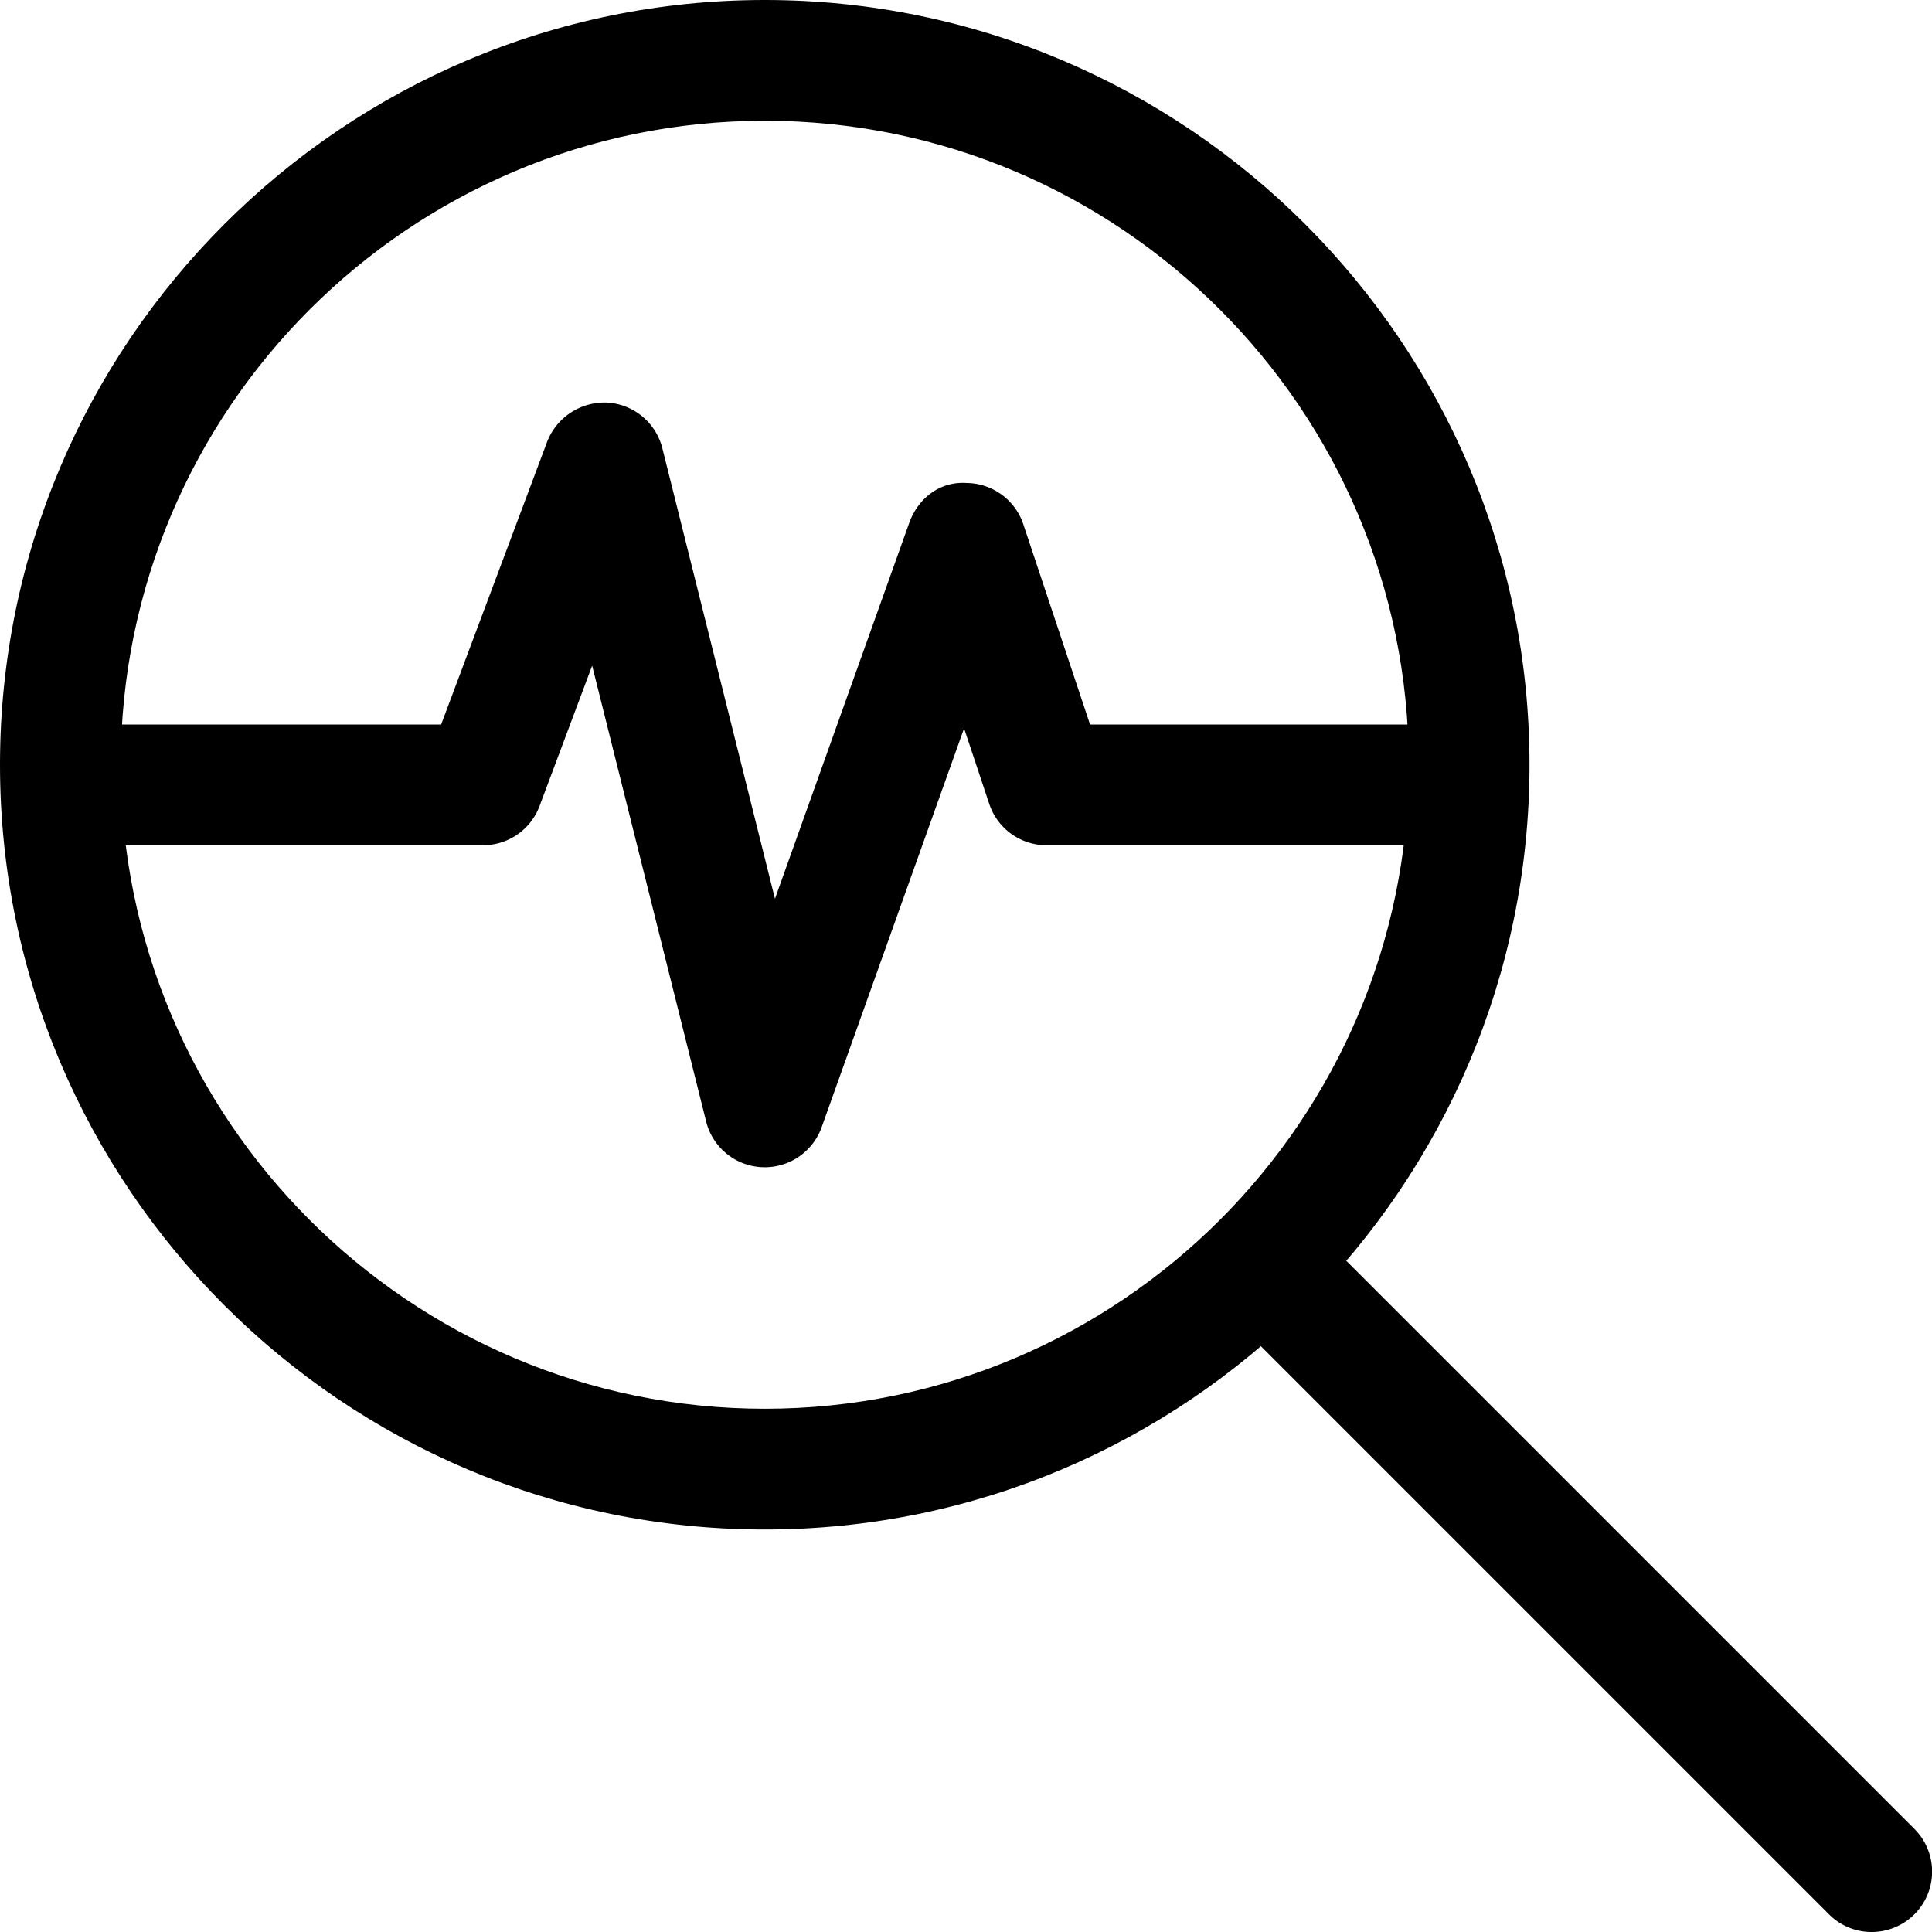 <svg xmlns="http://www.w3.org/2000/svg" width="512" height="512" viewBox="0 0 24 24"><defs/><path d="M9.5 14.5l-.037-.001a.75.75 0 01-.691-.567L7.356 8.269l-.654 1.745A.75.75 0 016 10.5H1A.75.75 0 011 9h4.48l1.317-3.513a.765.765 0 01.745-.486.752.752 0 01.686.567l1.399 5.597 1.667-4.667c.107-.301.375-.521.714-.498a.75.75 0 01.704.513L13.541 9H18a.75.75 0 010 1.5h-5a.75.75 0 01-.711-.513l-.313-.939-1.769 4.954a.751.751 0 01-.707.498z"/><path d="M9.5 19C4.262 19 0 14.738 0 9.5S4.262 0 9.5 0 19 4.262 19 9.5 14.738 19 9.5 19zm0-17.5c-4.411 0-8 3.589-8 8s3.589 8 8 8 8-3.589 8-8-3.589-8-8-8z"/><path d="M23.25 24a.744.744 0 01-.53-.22l-7.31-7.31a.75.75 0 111.061-1.061l7.31 7.31A.75.75 0 0123.25 24z"/></svg>
